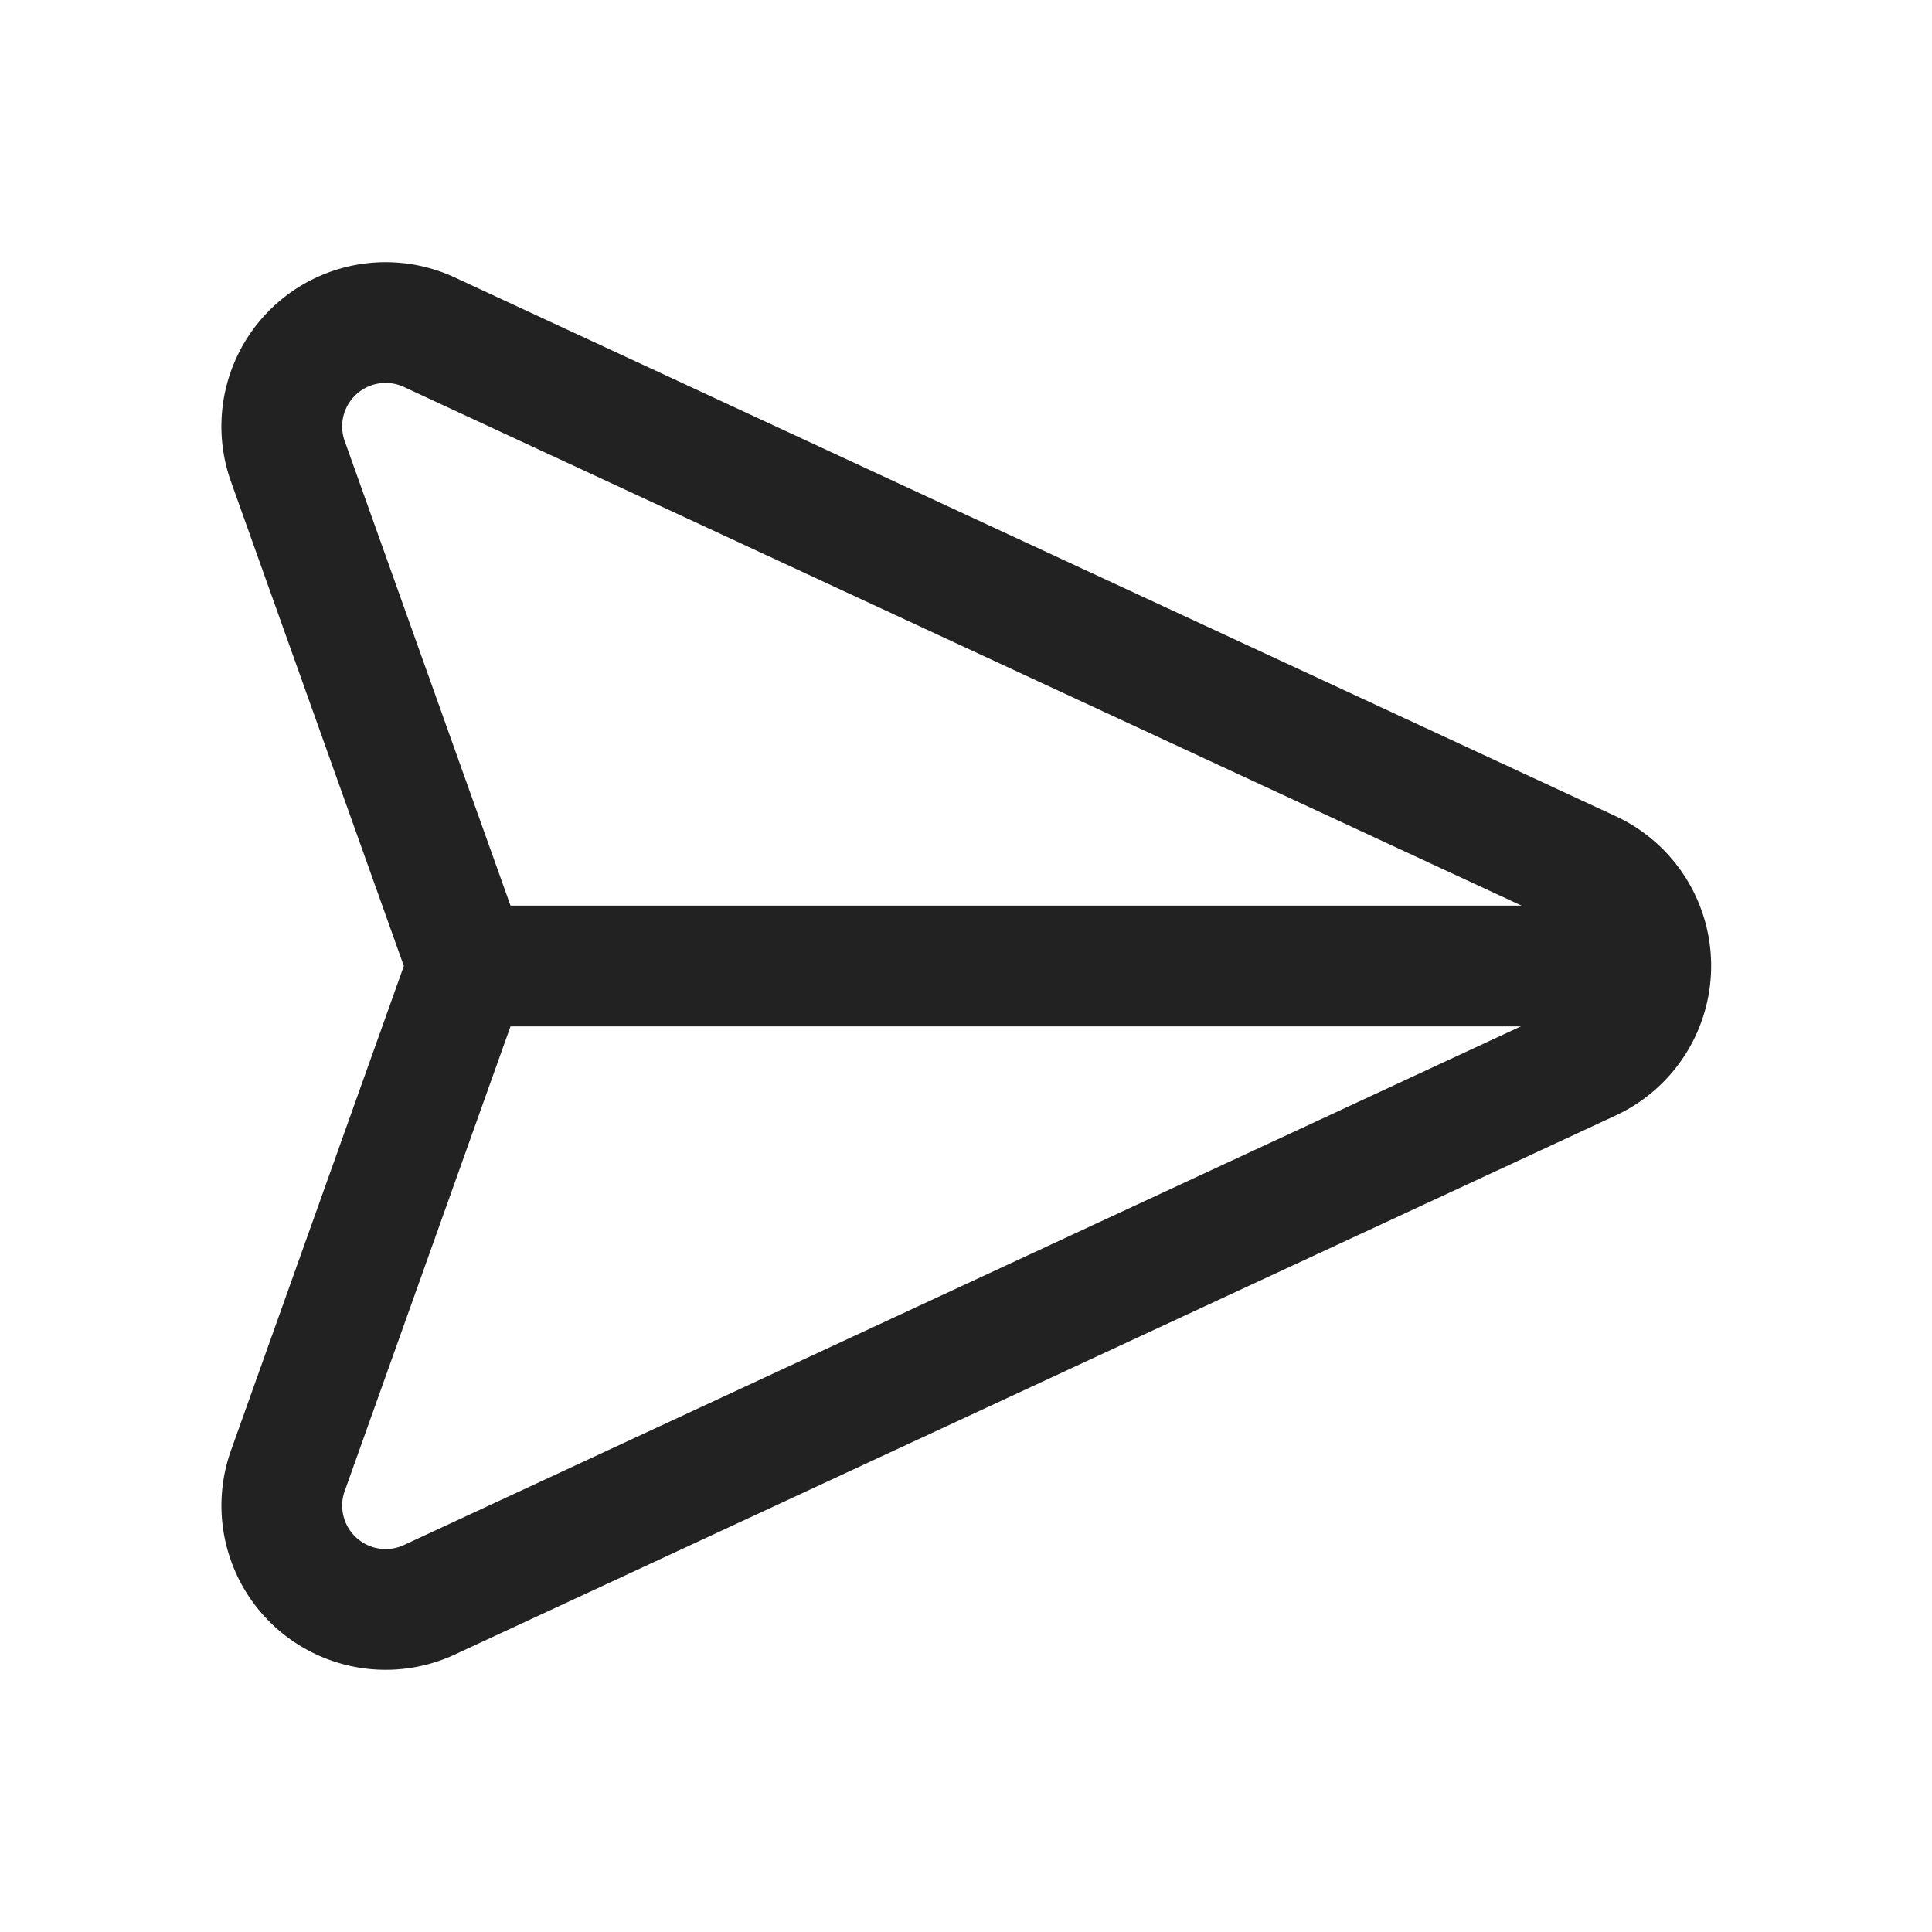 <svg xmlns="http://www.w3.org/2000/svg" width="24" height="24" viewBox="0 0 24 24"><g transform="translate(11926 10460)"><g transform="translate(2507 -7037)"><g transform="translate(-14433 -3423)"><path d="M0,0H24V24H0Z" fill="none"/><path d="M5.323,19.878l14.429-6.7a1.3,1.3,0,0,0,0-2.36L5.323,4.122A1.29,1.29,0,0,0,3.58,5.743L5.813,12,3.58,18.258a1.29,1.29,0,0,0,1.743,1.62Z" fill="none" stroke="#222" stroke-linecap="round" stroke-linejoin="round" stroke-width="1.5"/><path d="M5.81,12H20.5" fill="none" stroke="#222" stroke-linecap="round" stroke-linejoin="round" stroke-width="1.5"/></g></g></g></svg>